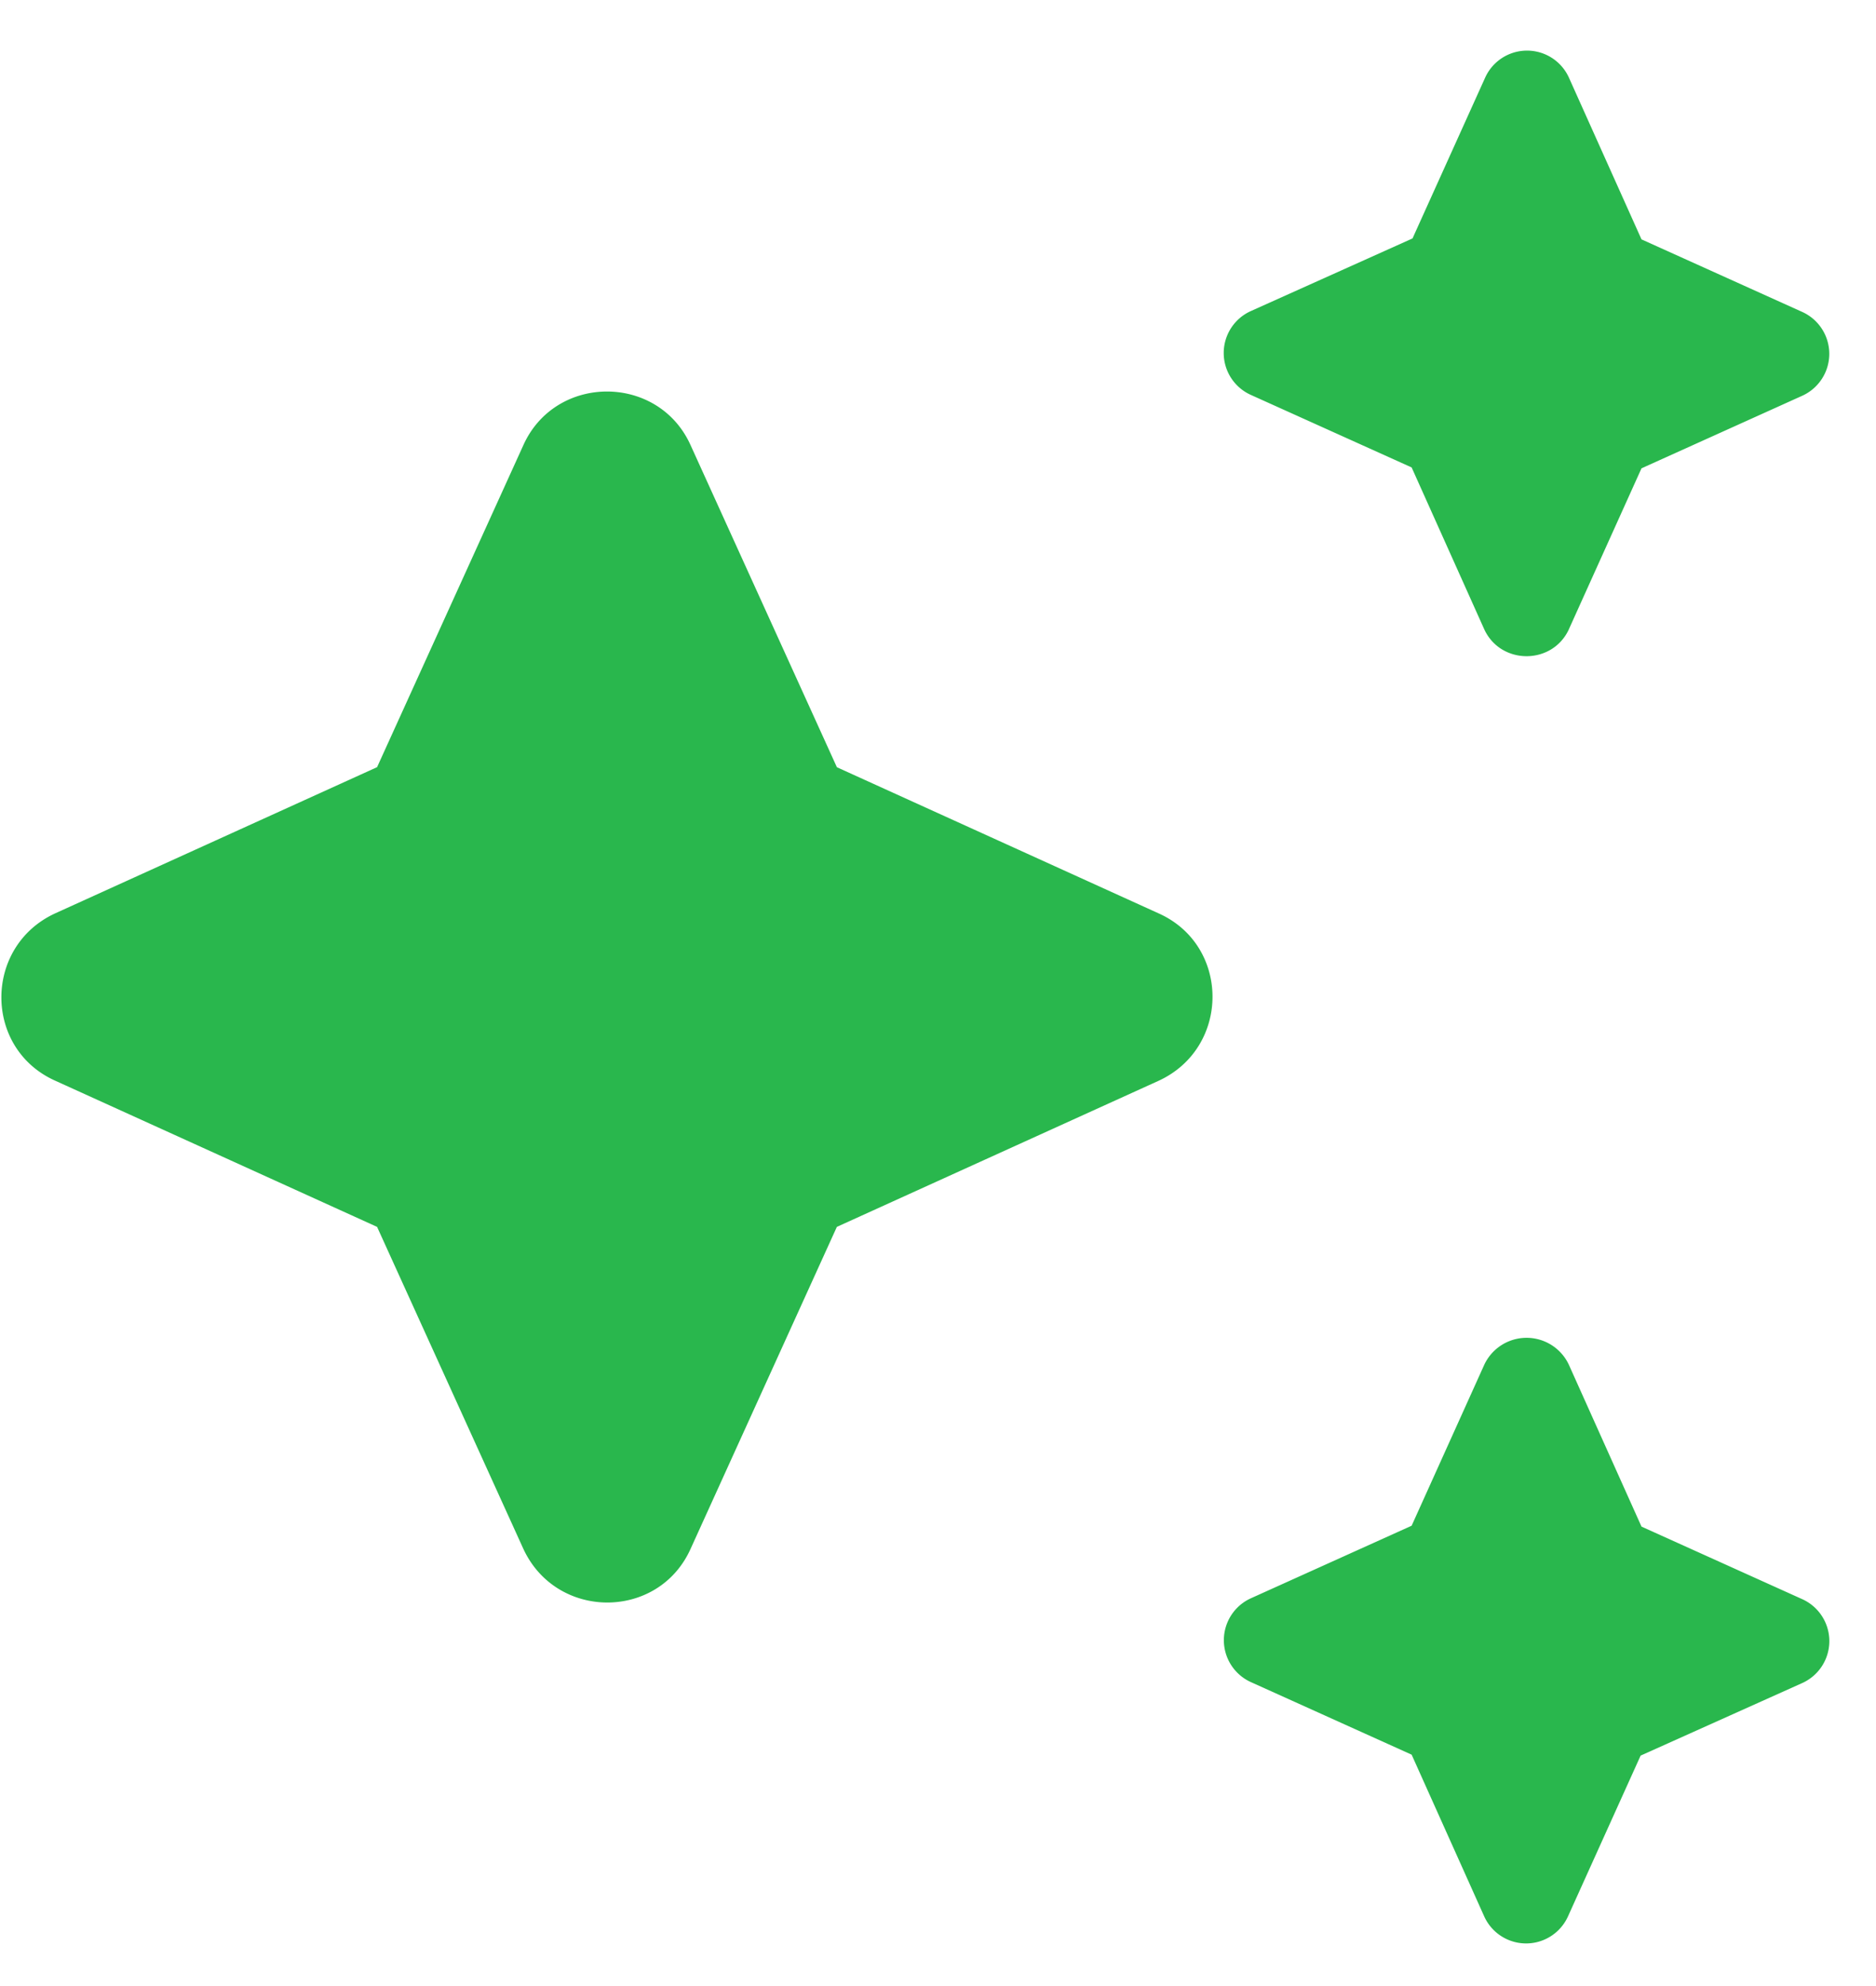 <svg width="34" height="36" fill="none" xmlns="http://www.w3.org/2000/svg"><path d="m28.434 11.406 1.316-2.917 2.917-1.317a.834.834 0 0 0 0-1.516L29.75 4.339l-1.316-2.933a.833.833 0 0 0-1.517 0L25.6 4.322 22.667 5.64a.833.833 0 0 0 0 1.517l2.917 1.316 1.316 2.934c.3.65 1.234.65 1.534 0Zm-13.267 2.5-2.65-5.834c-.583-1.3-2.45-1.3-3.033 0l-2.65 5.834L1 16.556c-1.3.6-1.3 2.45 0 3.033l5.834 2.65 2.65 5.834c.6 1.3 2.45 1.3 3.033 0l2.65-5.834L21 19.59c1.3-.6 1.3-2.45 0-3.033l-5.833-2.65ZM26.9 24.739l-1.316 2.917-2.917 1.317a.834.834 0 0 0 0 1.516l2.917 1.317 1.316 2.933a.833.833 0 0 0 1.517 0l1.317-2.916 2.933-1.317a.834.834 0 0 0 0-1.517l-2.917-1.317-1.316-2.933a.846.846 0 0 0-1.534 0Z" fill="#29B74D"/></svg>